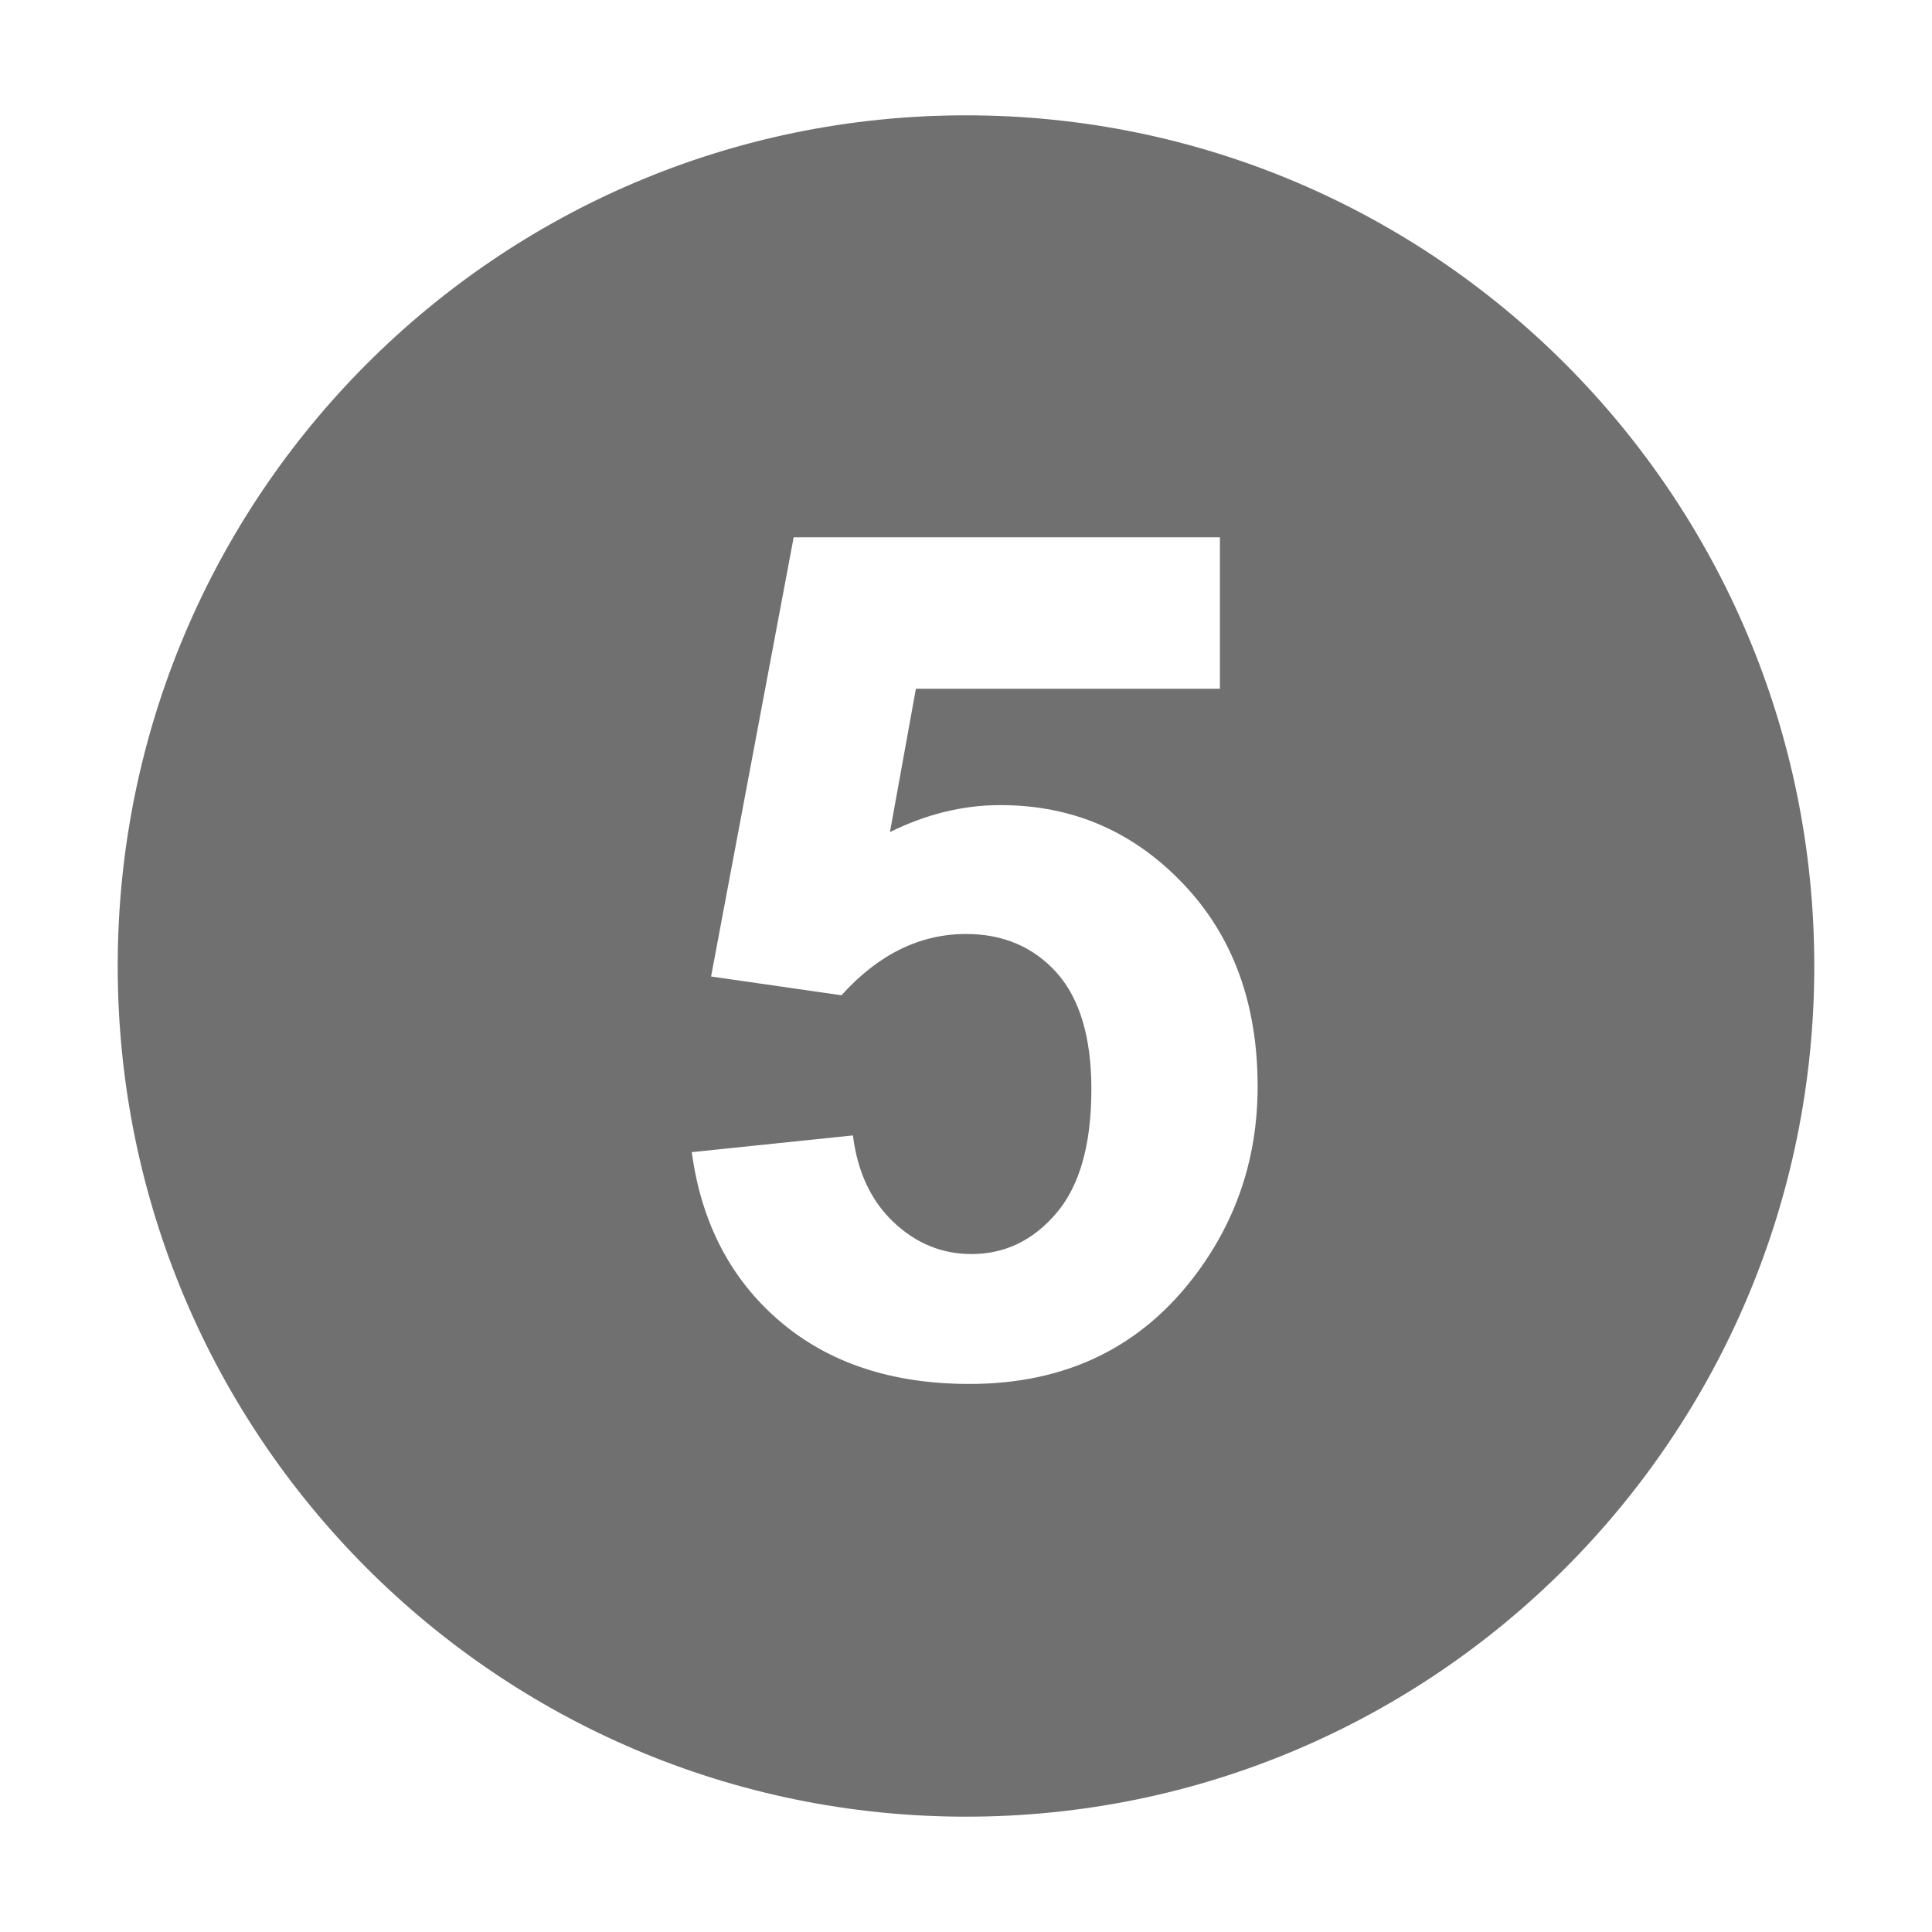 <?xml version="1.0" standalone="no"?><!DOCTYPE svg PUBLIC "-//W3C//DTD SVG 1.1//EN" "http://www.w3.org/Graphics/SVG/1.1/DTD/svg11.dtd"><svg t="1523352340679" class="icon" style="" viewBox="0 0 1024 1024" version="1.1" xmlns="http://www.w3.org/2000/svg" p-id="5668" xmlns:xlink="http://www.w3.org/1999/xlink" width="200" height="200"><defs><style type="text/css"></style></defs><path d="M512.047 962.875c-248.354 0-449.657-201.847-449.657-450.83 0-249.074 201.304-450.92 449.657-450.92 248.257 0 449.563 201.846 449.563 450.92C961.61 761.028 760.304 962.875 512.047 962.875L512.047 962.875zM485.446 365.026l161.135 0 0-80.25L420.667 284.776l-43.787 232.788 69.12 9.954c19.451-21.623 41.525-32.481 66.047-32.481 19.717 0 35.735 6.877 48.038 20.537 12.217 13.752 18.368 34.29 18.368 61.704 0 29.222-6.152 51.116-18.457 65.593-12.303 14.567-27.415 21.804-45.146 21.804-15.65 0-29.404-5.7-41.256-16.918-11.945-11.31-19.095-26.6-21.529-45.96l-85.412 8.866c5.067 37.456 20.629 67.313 46.503 89.479 25.967 22.256 59.533 33.384 100.699 33.384 51.477 0 91.738-19.723 120.78-59.17 21.261-28.86 31.938-61.702 31.938-98.526 0-44.059-13.211-79.979-39.621-107.573-26.422-27.685-58.629-41.528-96.721-41.528-19.902 0-39.353 4.796-58.537 14.296L485.446 365.026 485.446 365.026z" p-id="5669" fill="#707070"></path></svg>